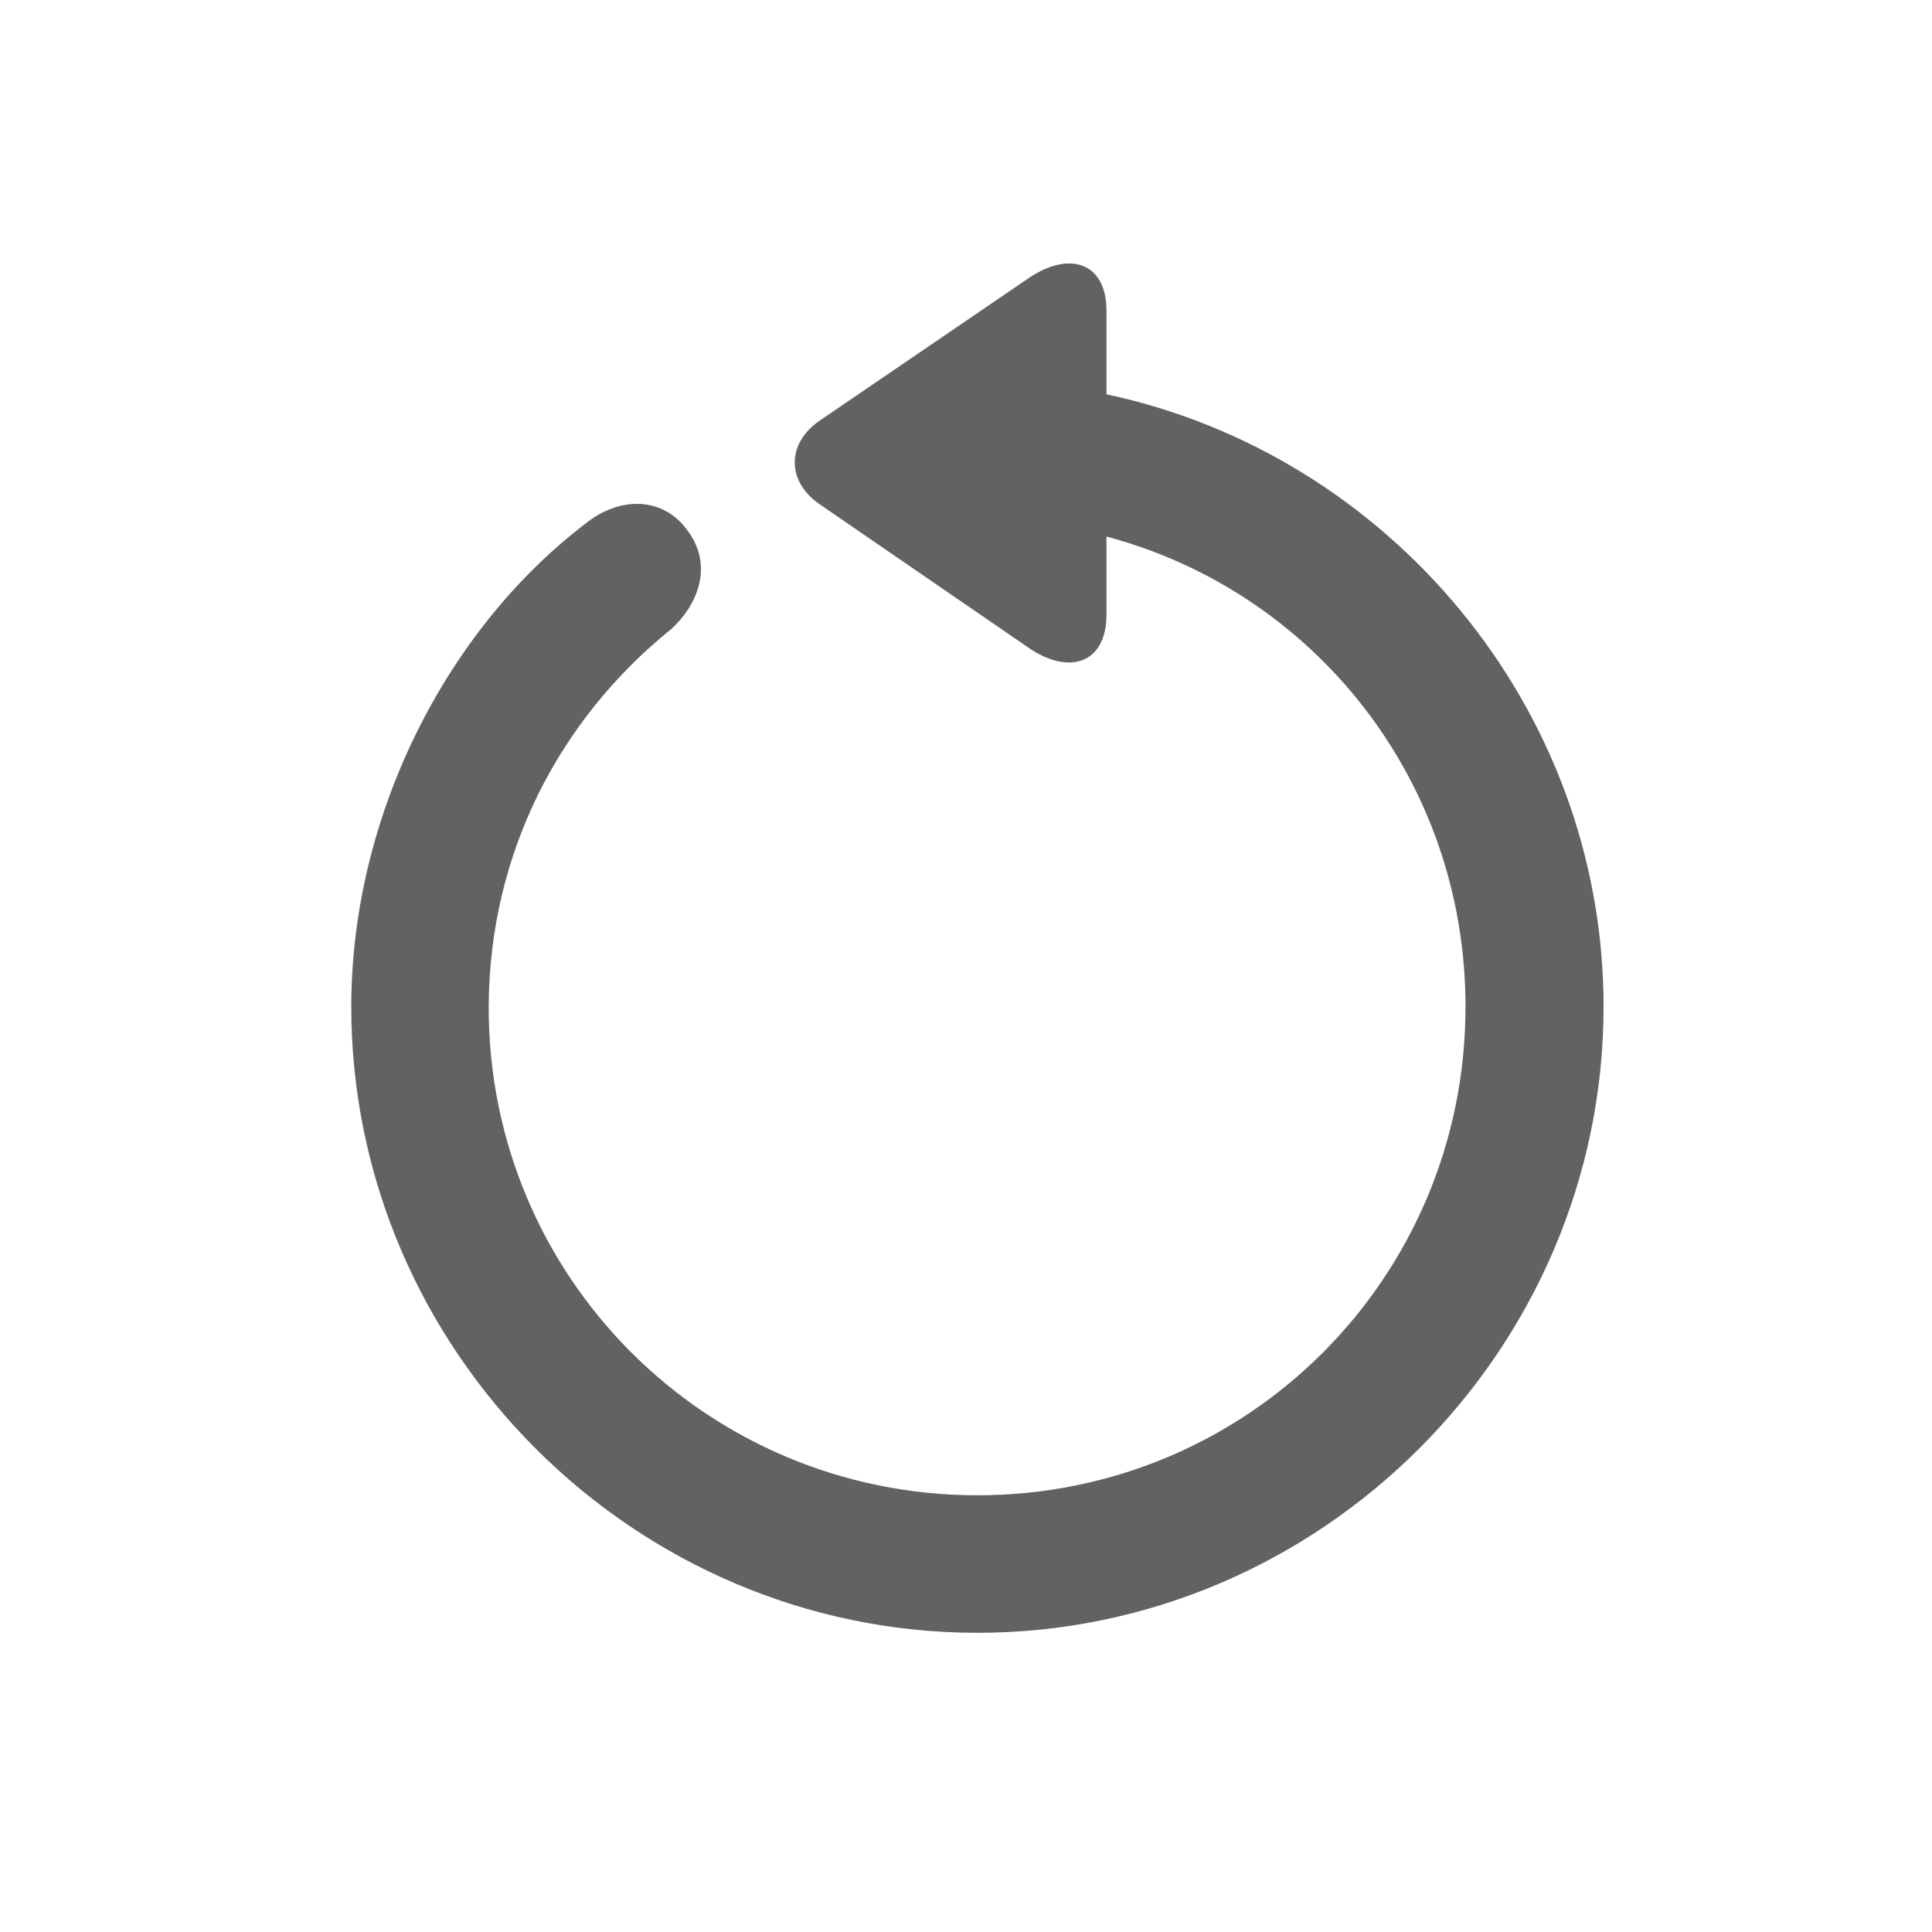 <svg width="22" height="22" viewBox="0 0 22 22" fill="none" xmlns="http://www.w3.org/2000/svg">
<path d="M4 11.463C4 9.317 5.06 7.197 6.652 5.974C7.069 5.632 7.555 5.673 7.814 6.022C8.108 6.391 7.992 6.842 7.644 7.163C6.372 8.189 5.572 9.713 5.565 11.463C5.559 14.546 8.047 17.027 11.13 17.027C14.213 17.027 16.688 14.546 16.688 11.463C16.688 8.886 14.965 6.739 12.6 6.11V6.999C12.6 7.553 12.176 7.696 11.711 7.375L9.332 5.741C8.956 5.482 8.956 5.051 9.332 4.791L11.718 3.164C12.183 2.85 12.6 2.993 12.6 3.54V4.49C15.812 5.174 18.26 8.059 18.26 11.463C18.26 15.373 15.04 18.593 11.13 18.593C7.22 18.593 4 15.373 4 11.463Z" fill="#626262"/>
</svg>

